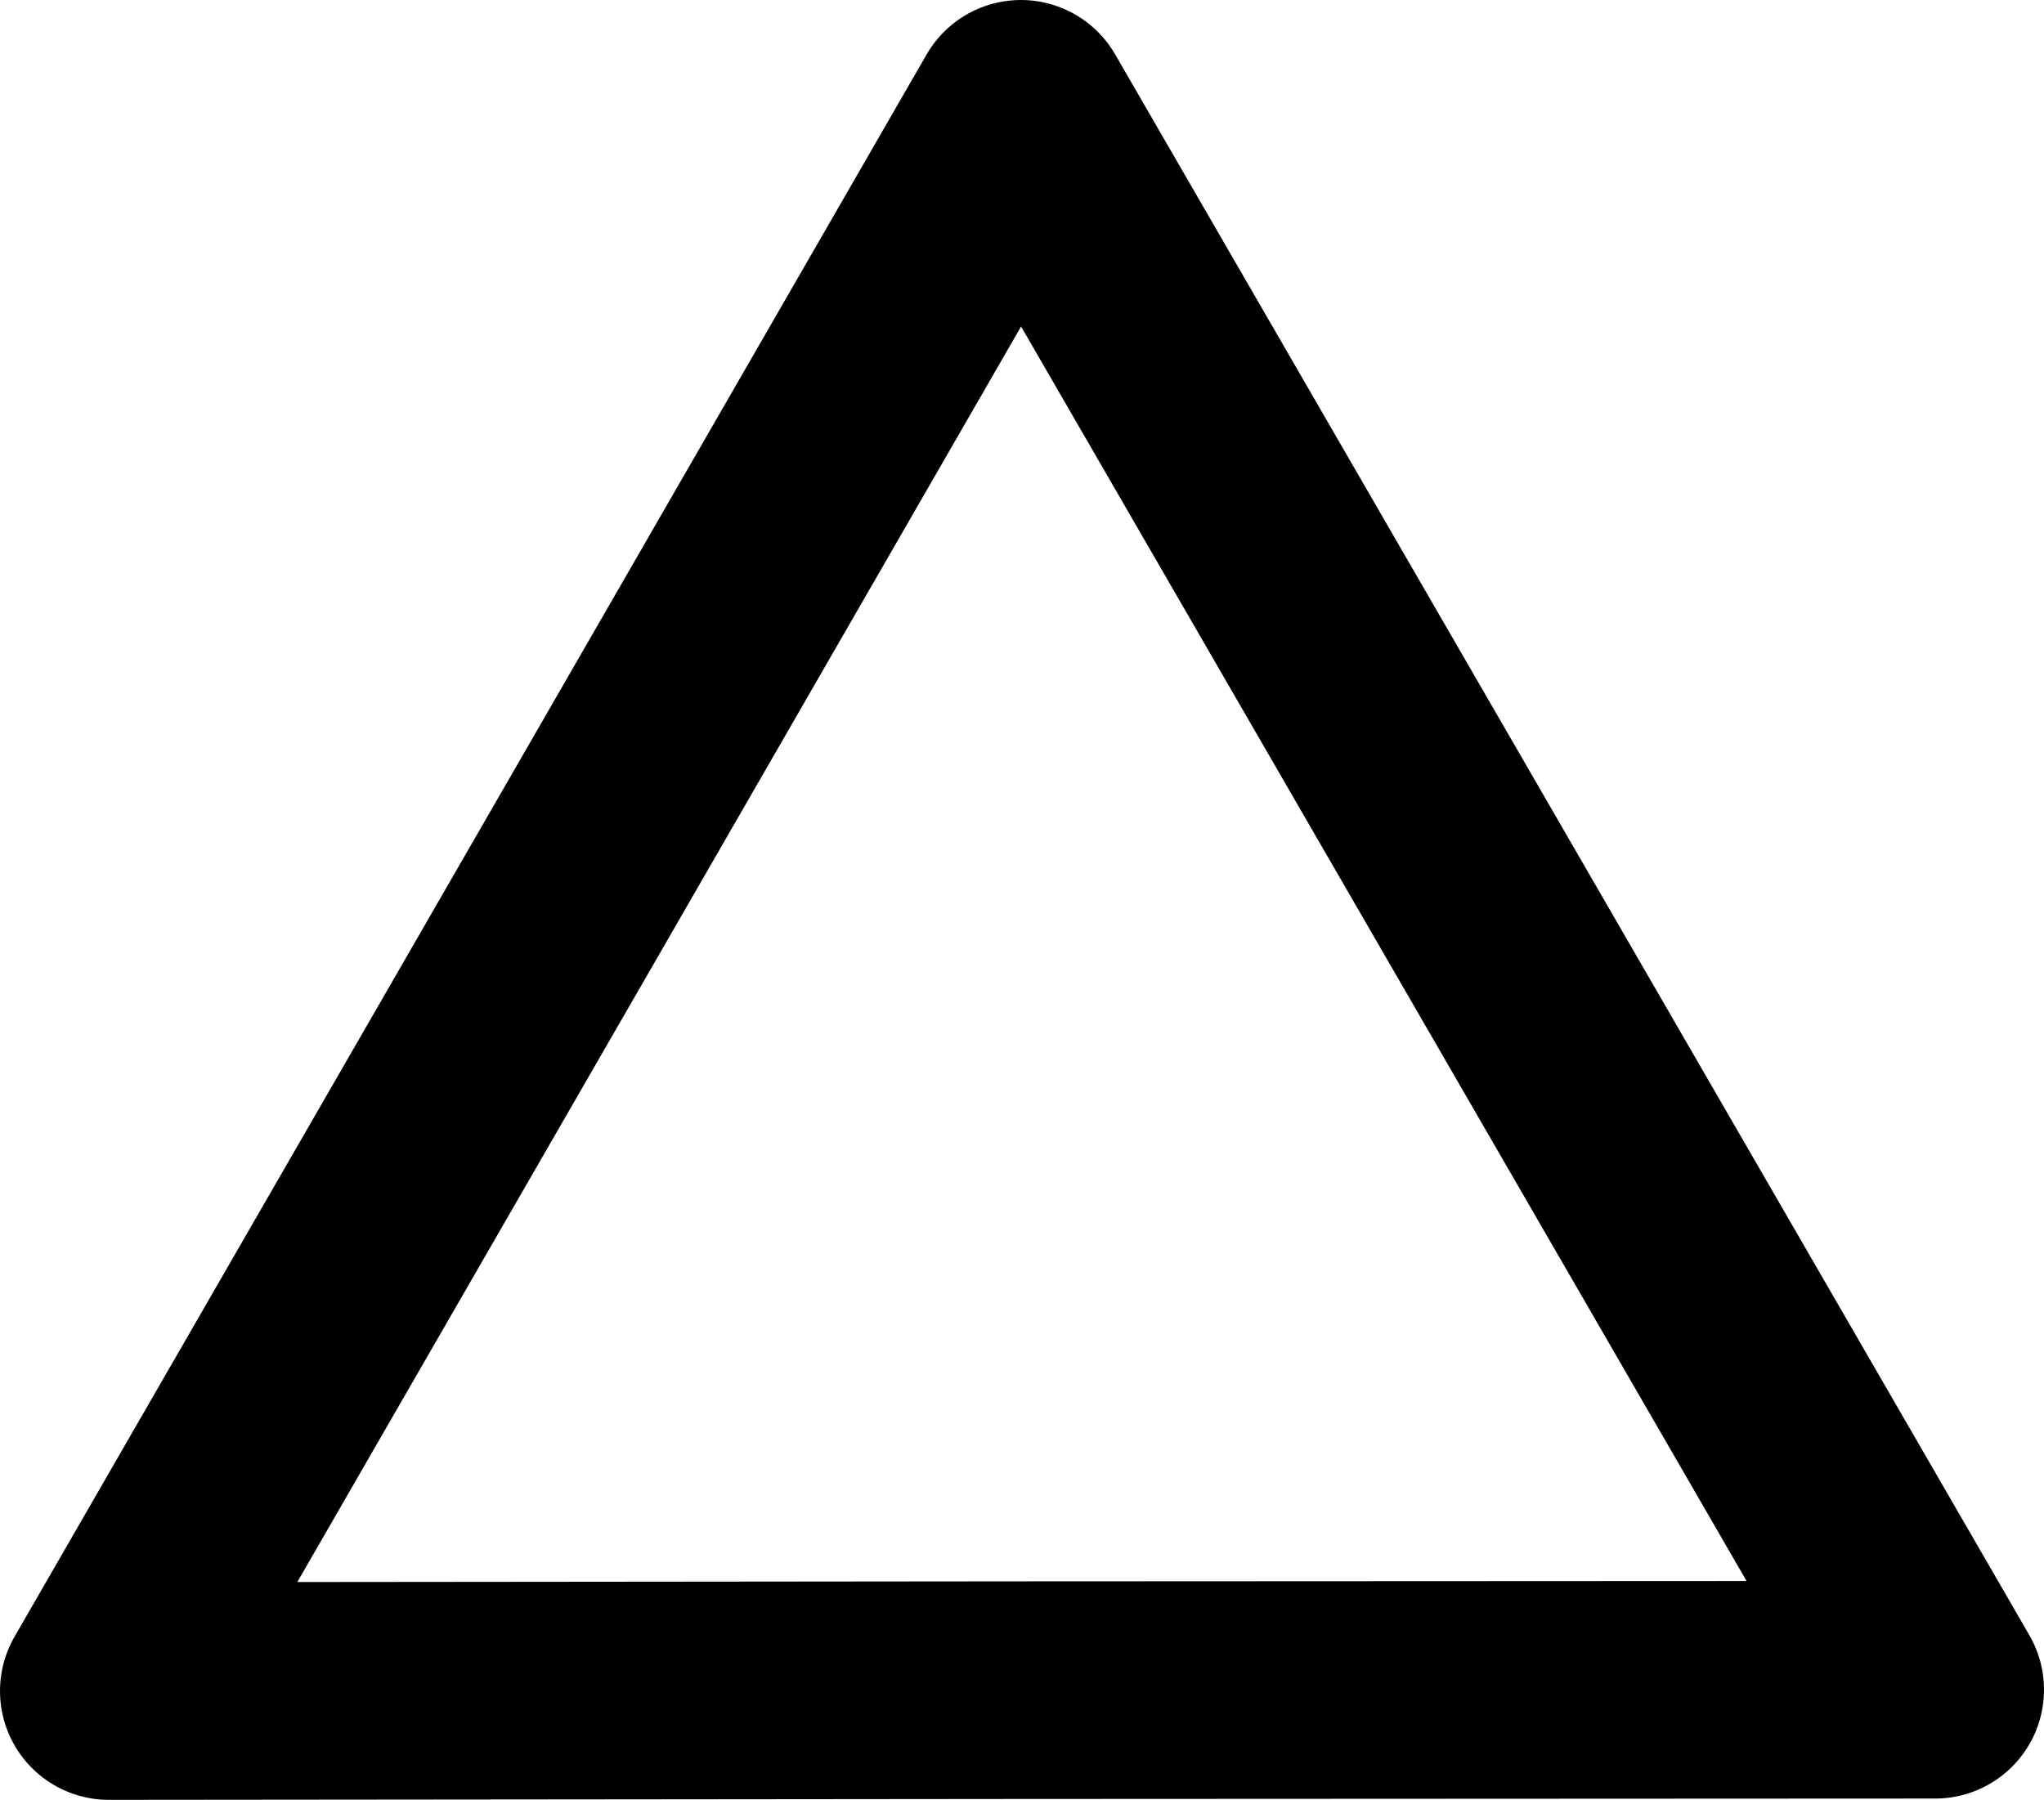 <svg id="Layer_1" data-name="Layer 1" xmlns="http://www.w3.org/2000/svg" viewBox="0 0 46.95 41.35"><defs><style>.cls-1{fill:none;stroke:#000;stroke-linecap:round;stroke-linejoin:round;stroke-width:5px;}</style></defs><polygon class="cls-1" points="33.95 20.66 23.45 2.5 12.98 20.67 2.5 38.85 23.47 38.83 44.45 38.82 33.95 20.66"/></svg>